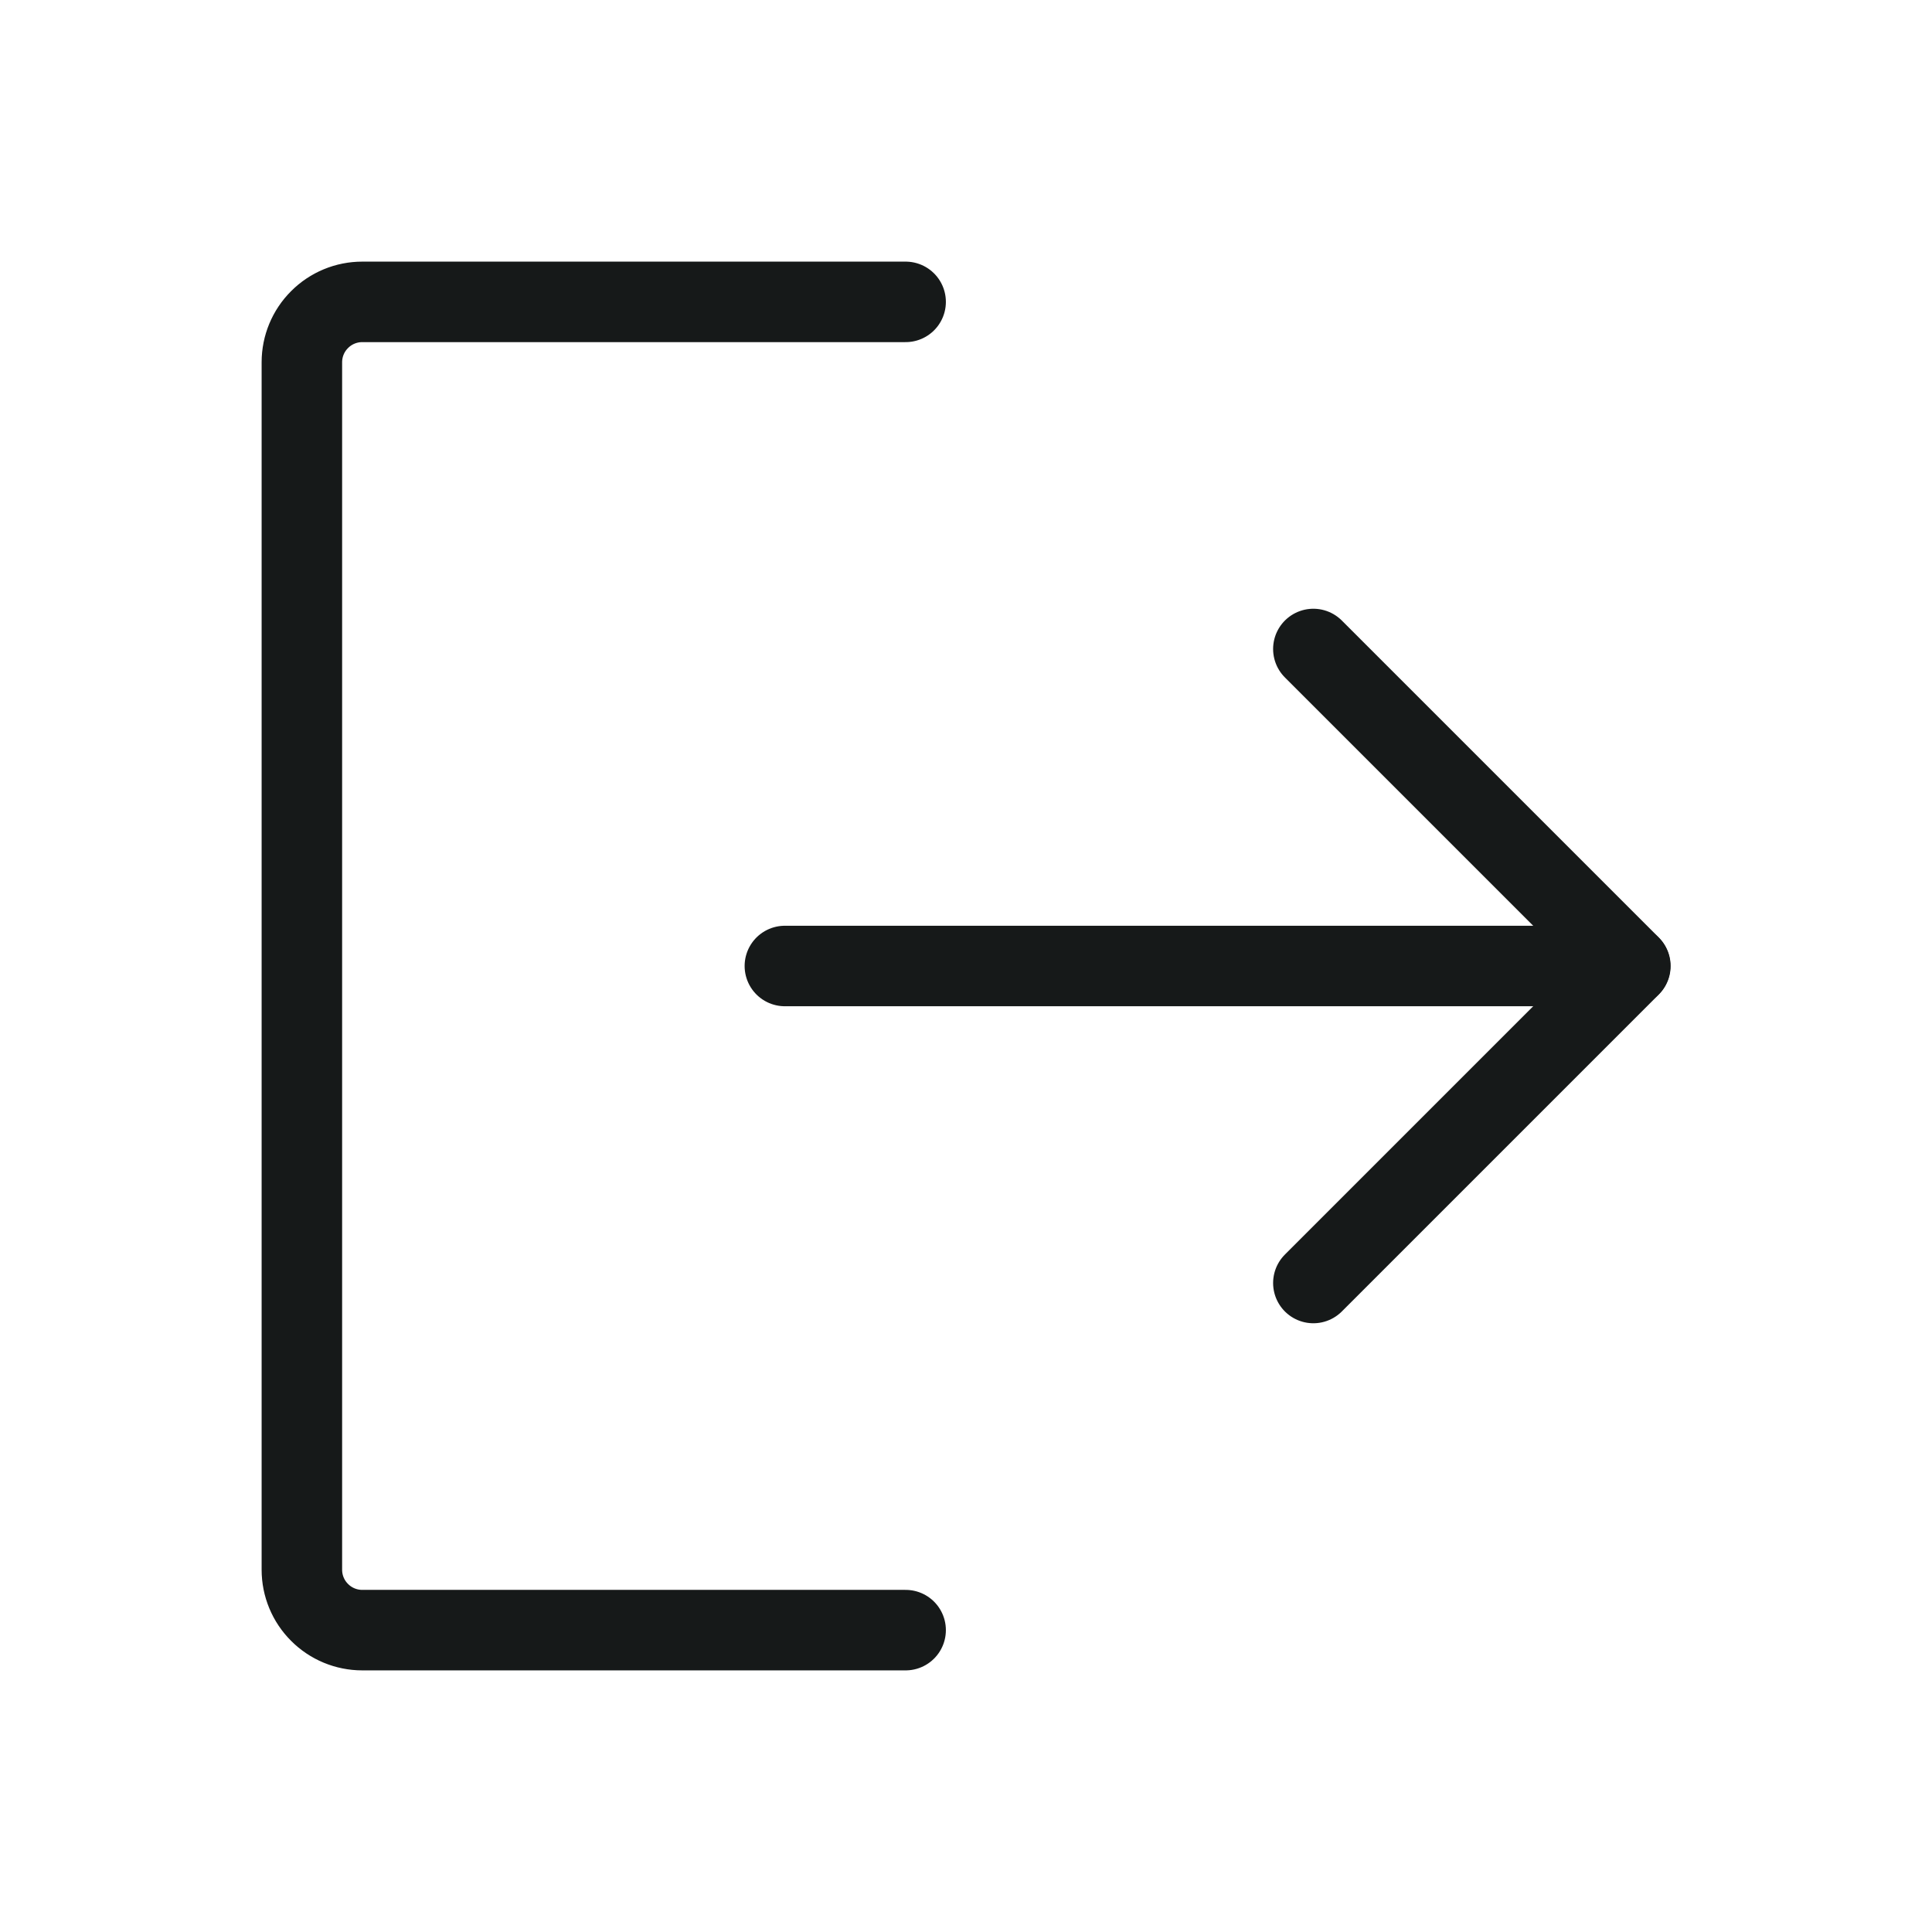 <svg id="sign-out" width="24" height="24" viewBox="0 0 24 24" fill="none" xmlns="http://www.w3.org/2000/svg">
<path d="M16.315 8.062L20.253 12L16.315 15.938" stroke="#161919" stroke-linecap="round" stroke-linejoin="round"/>
<path d="M9.75 12H20.25" stroke="#161919" stroke-linecap="round" stroke-linejoin="round"/>
<path d="M11.25 20.25H4.5C4.301 20.25 4.11 20.171 3.97 20.03C3.829 19.89 3.75 19.699 3.75 19.5V4.5C3.75 4.301 3.829 4.11 3.97 3.97C4.11 3.829 4.301 3.75 4.5 3.75H11.25" stroke="#161919" stroke-linecap="round" stroke-linejoin="round"/>
</svg>
